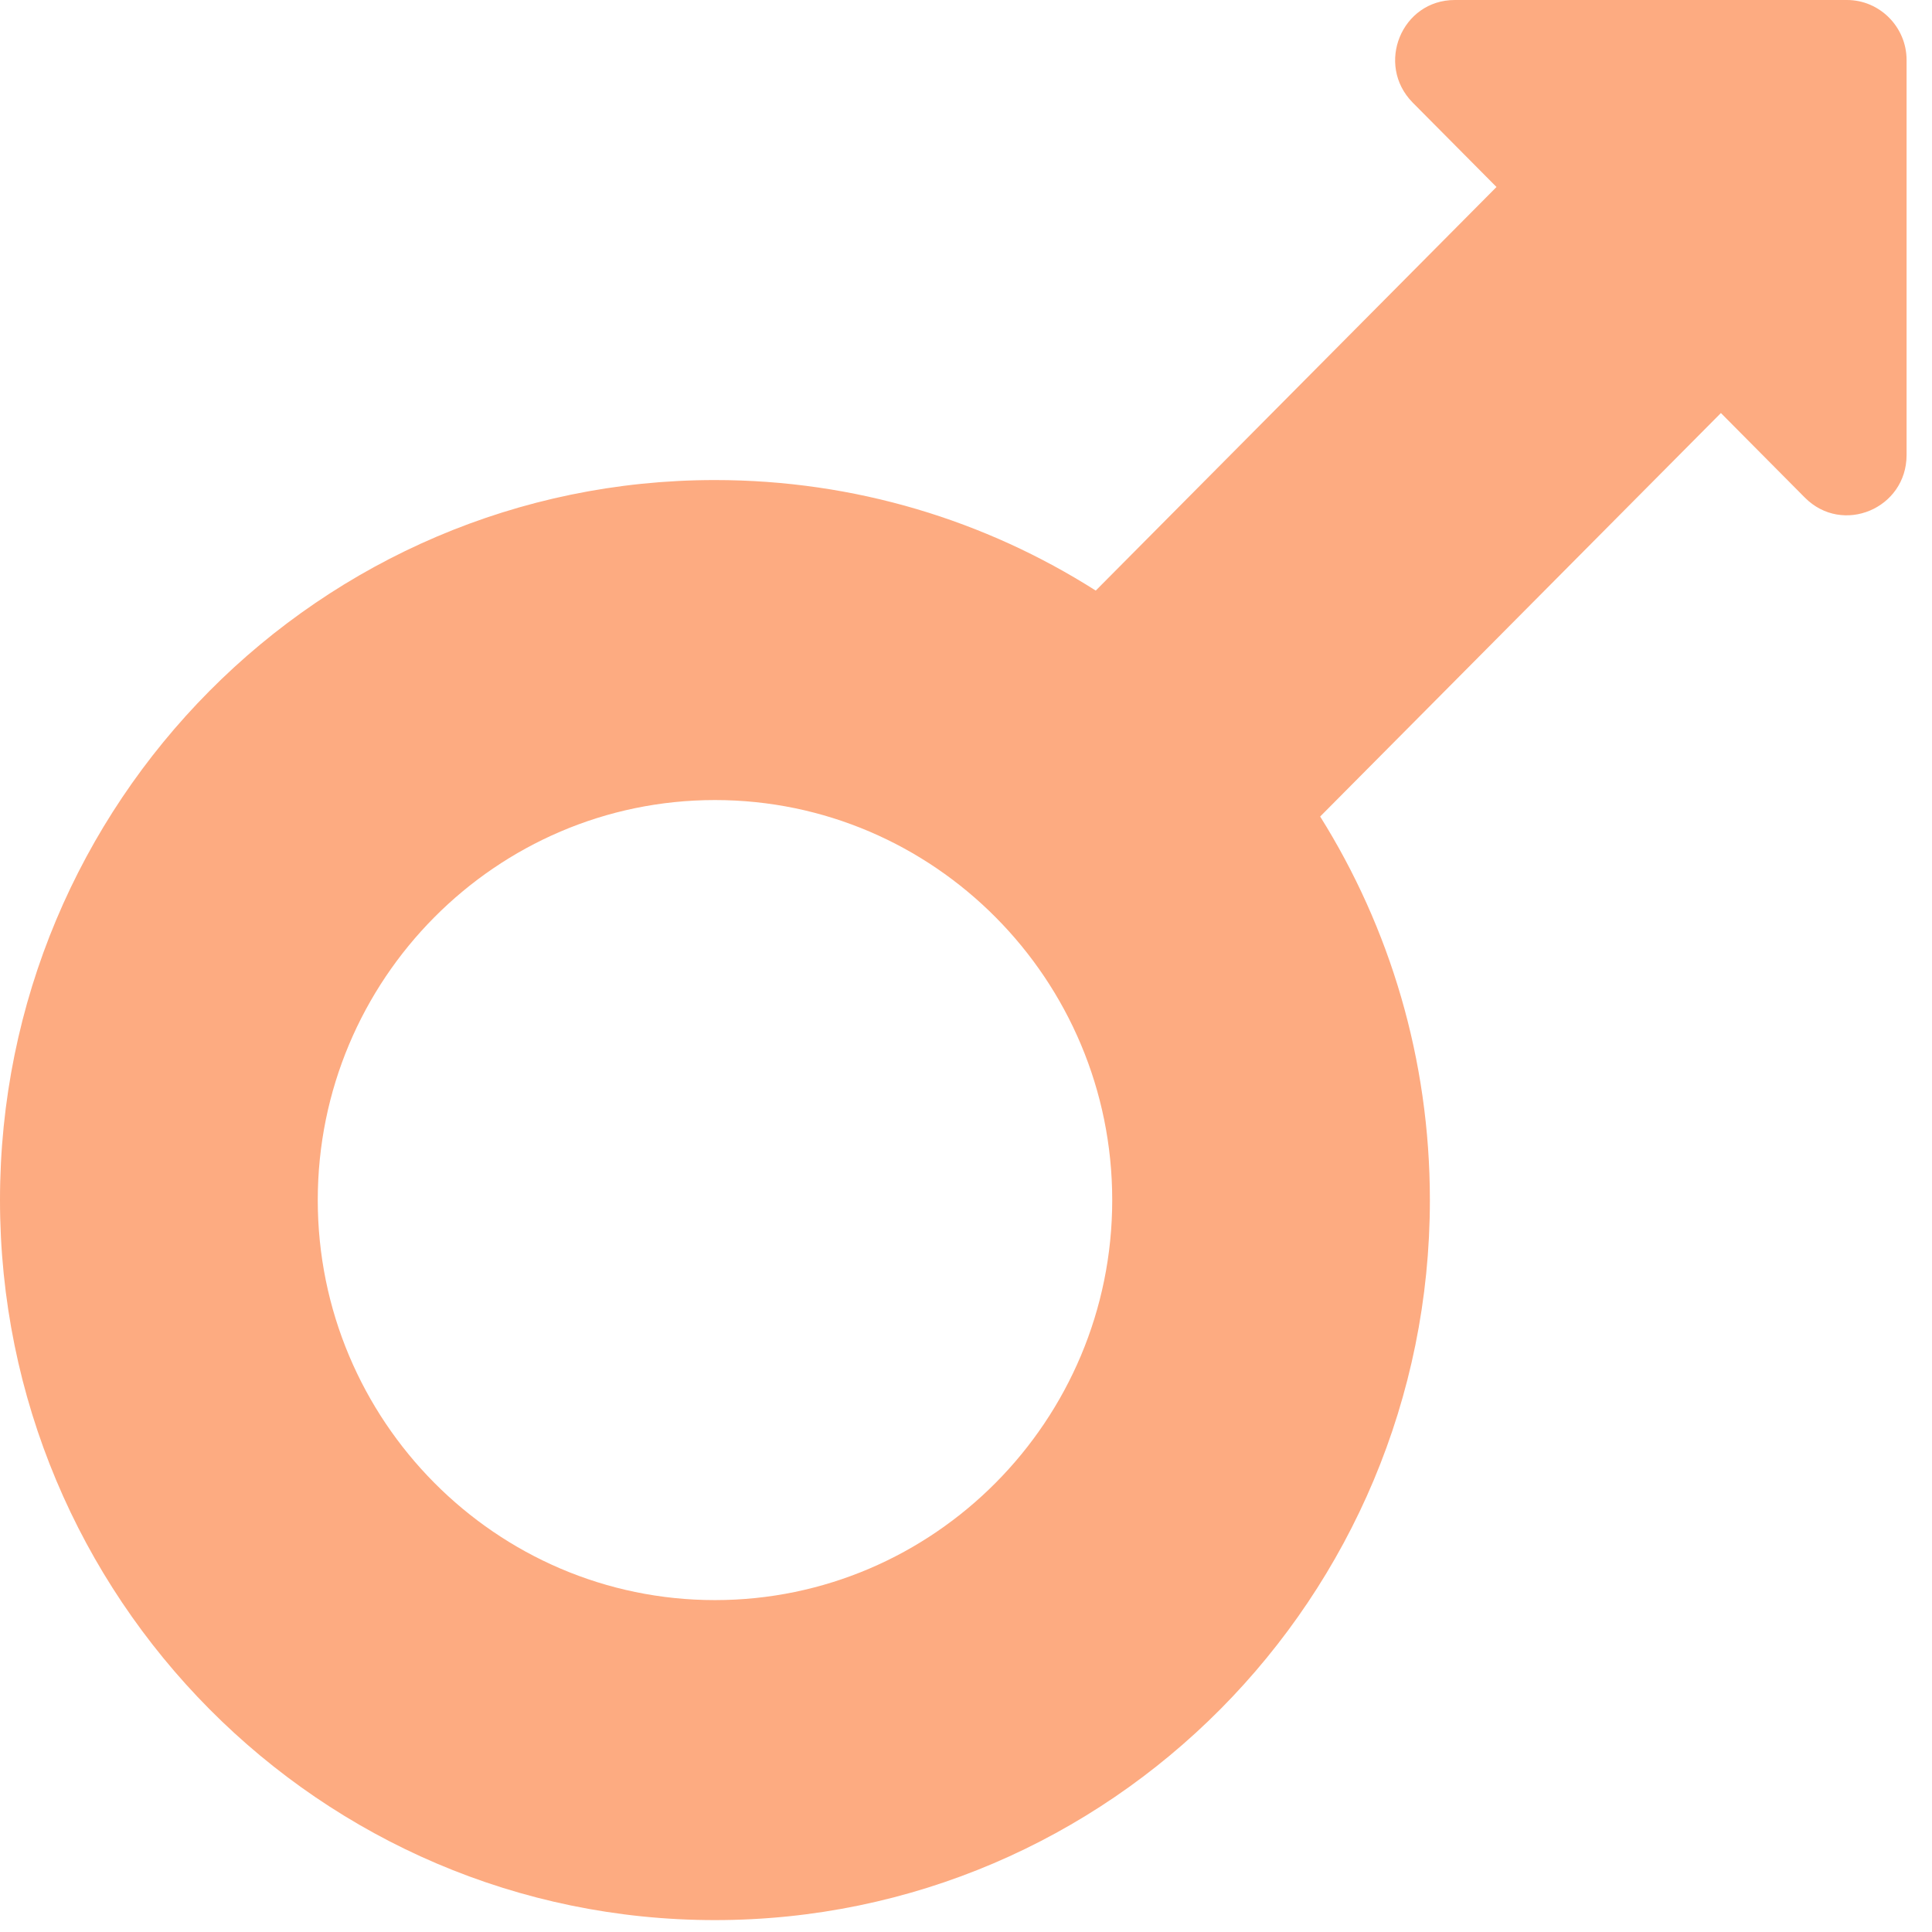 <svg viewBox="0 0 19 19" fill="none" xmlns="http://www.w3.org/2000/svg">
<path d="M18.164 0H14.307C13.784 0 13.525 0.634 13.892 1.008L14.717 1.839L10.776 5.808C9.692 5.119 8.408 4.721 7.031 4.721C3.149 4.721 0 7.893 0 11.802C0 15.711 3.149 18.883 7.031 18.883C10.913 18.883 14.062 15.711 14.062 11.802C14.062 10.415 13.667 9.122 12.983 8.03L16.924 4.062L17.749 4.893C18.12 5.267 18.75 5.001 18.75 4.475V0.59C18.75 0.266 18.486 0 18.164 0ZM7.031 15.736C4.878 15.736 3.125 13.97 3.125 11.802C3.125 9.633 4.878 7.868 7.031 7.868C9.185 7.868 10.938 9.633 10.938 11.802C10.938 13.97 9.185 15.736 7.031 15.736Z" fill="#FDAB81"/>
</svg>
